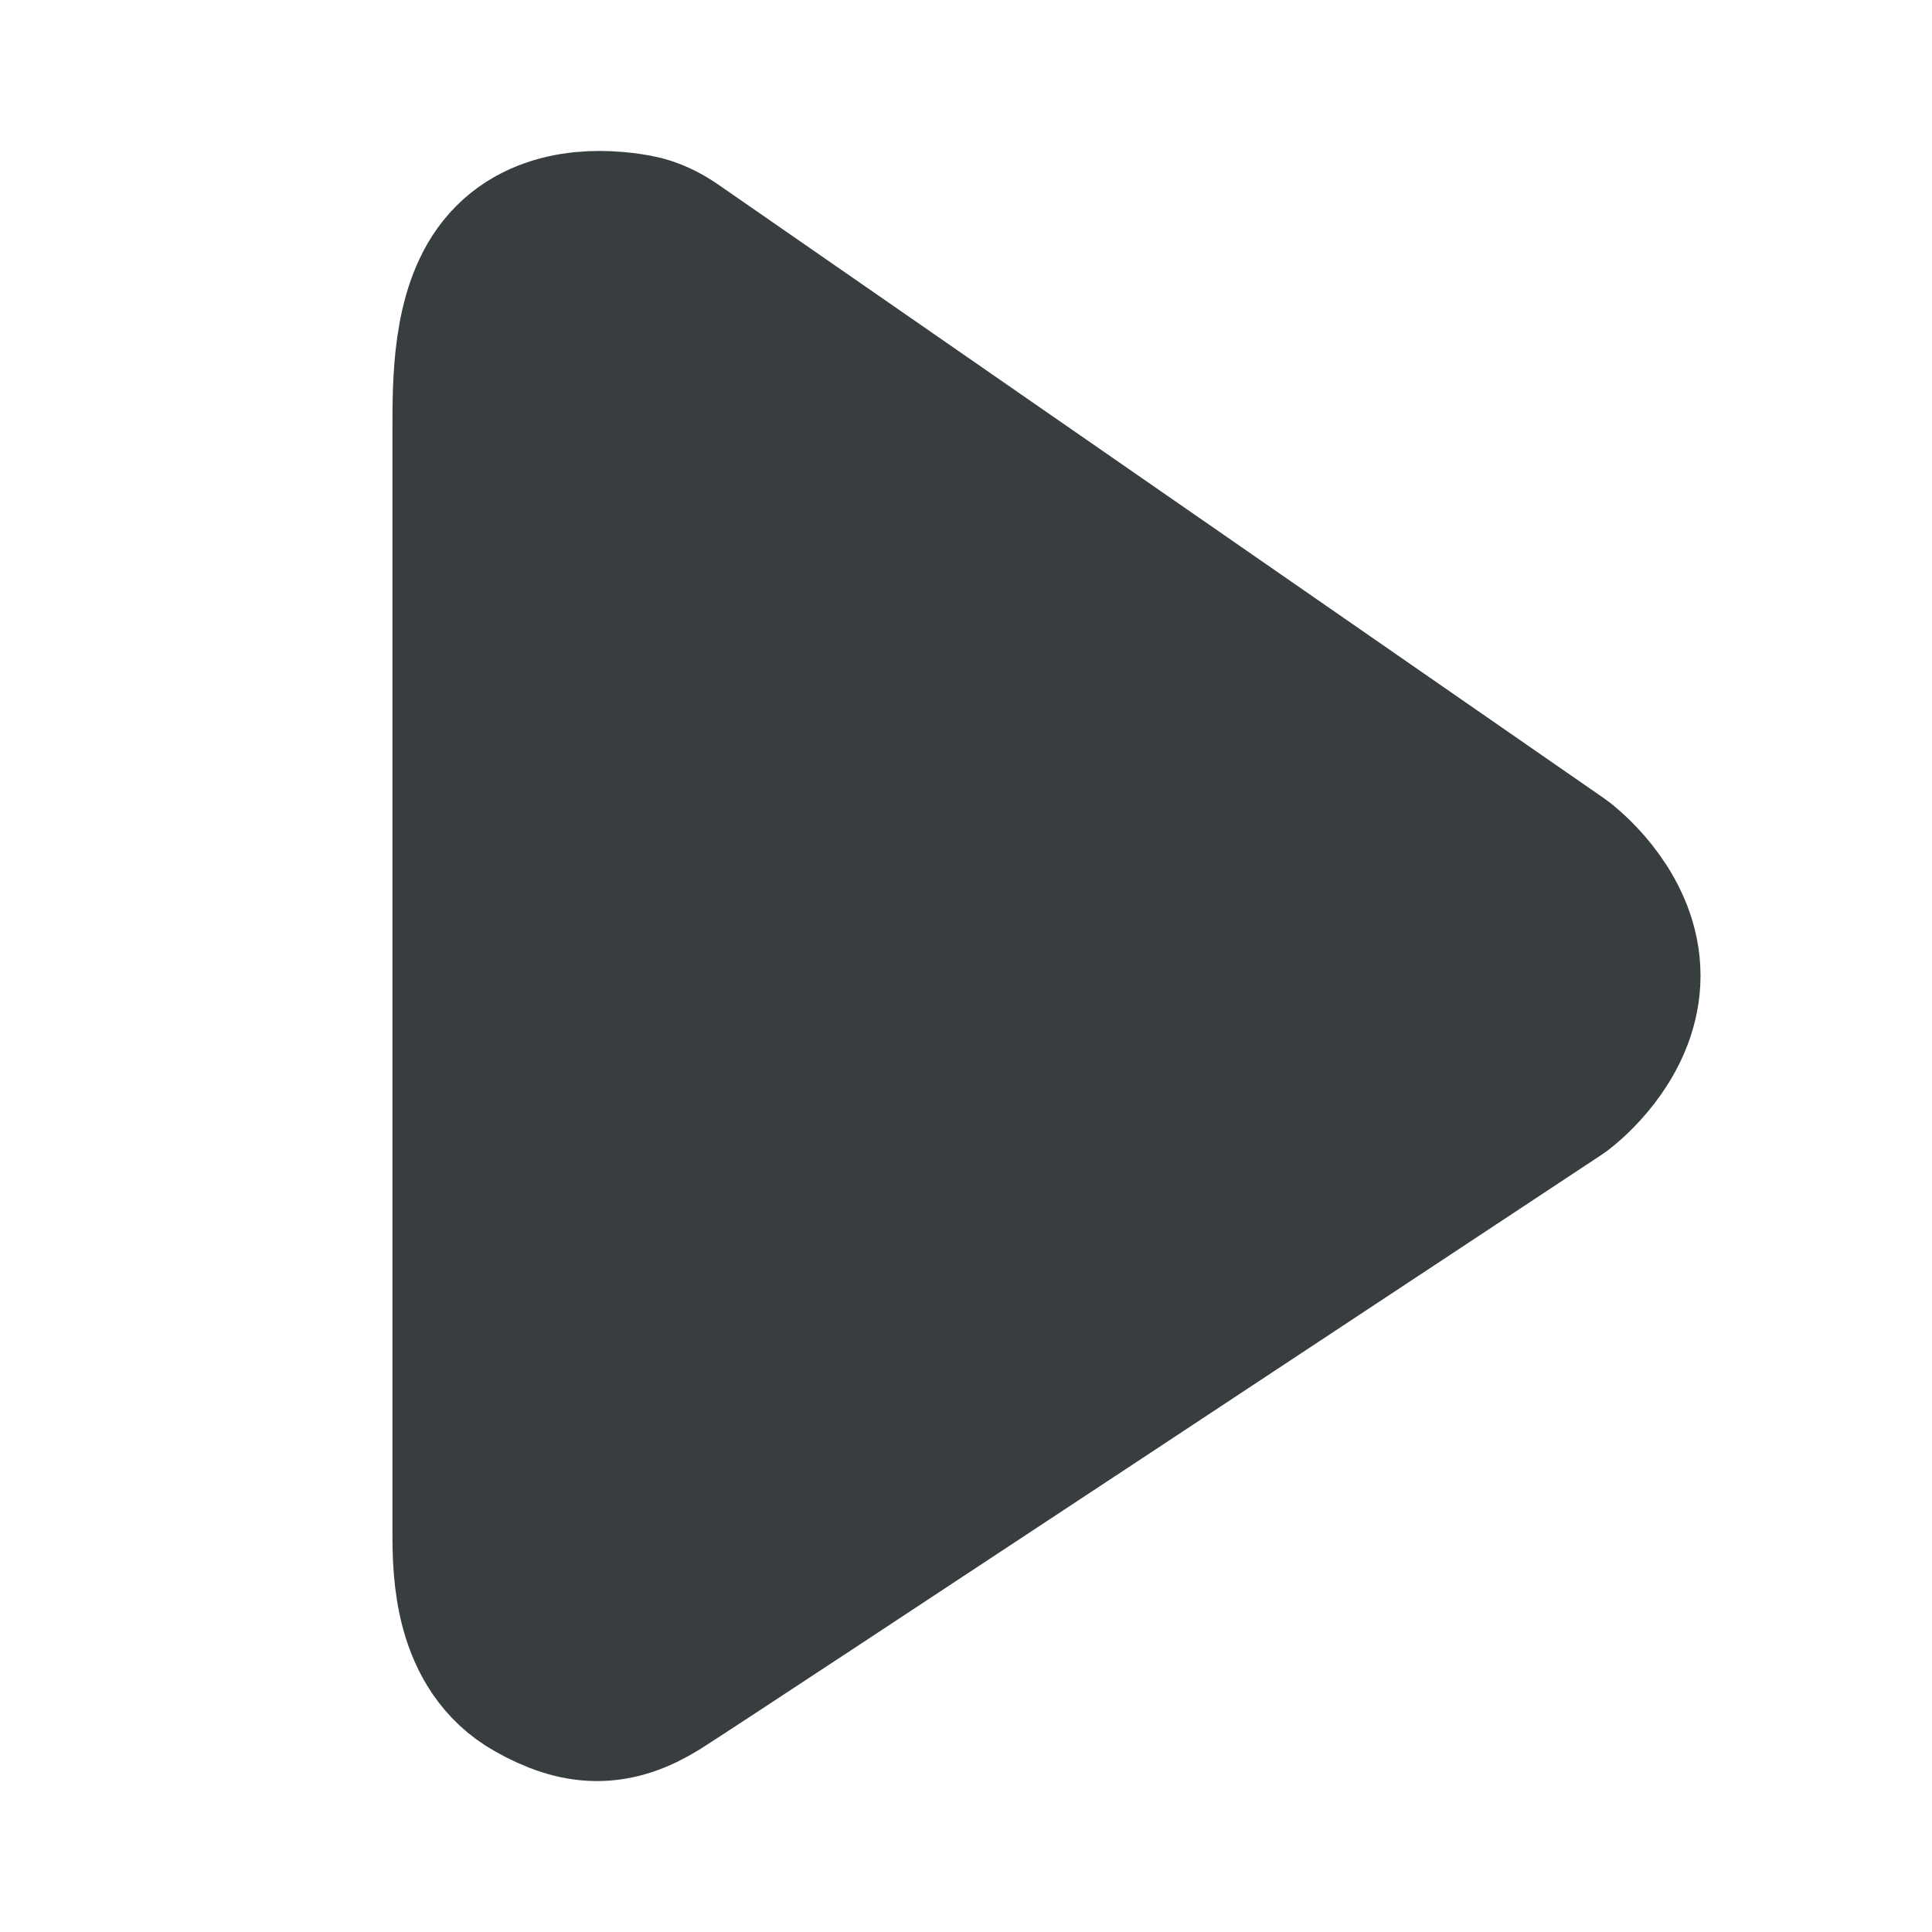 <svg width="16" height="16" viewBox="0 0 16 16" fill="none" xmlns="http://www.w3.org/2000/svg">
<path d="M4.467 13.85C4.013 13.595 4 13.017 4 12.695L4 8.08L4 3.554C4 3.168 4 2.615 4.257 2.294C4.533 1.95 5.012 1.983 5.253 2.027C5.352 2.045 5.442 2.09 5.524 2.147L12.853 7.225C12.862 7.232 12.871 7.238 12.88 7.245C12.954 7.305 13.333 7.631 13.333 8.08C13.333 8.515 12.979 8.834 12.888 8.909C12.874 8.921 12.86 8.931 12.845 8.941C12.411 9.228 5.717 13.653 5.4 13.85C5.072 14.054 4.813 14.046 4.467 13.85Z" fill="#383E40" stroke="#383E40" stroke-width="1.5" stroke-linejoin="round"/>
</svg>
